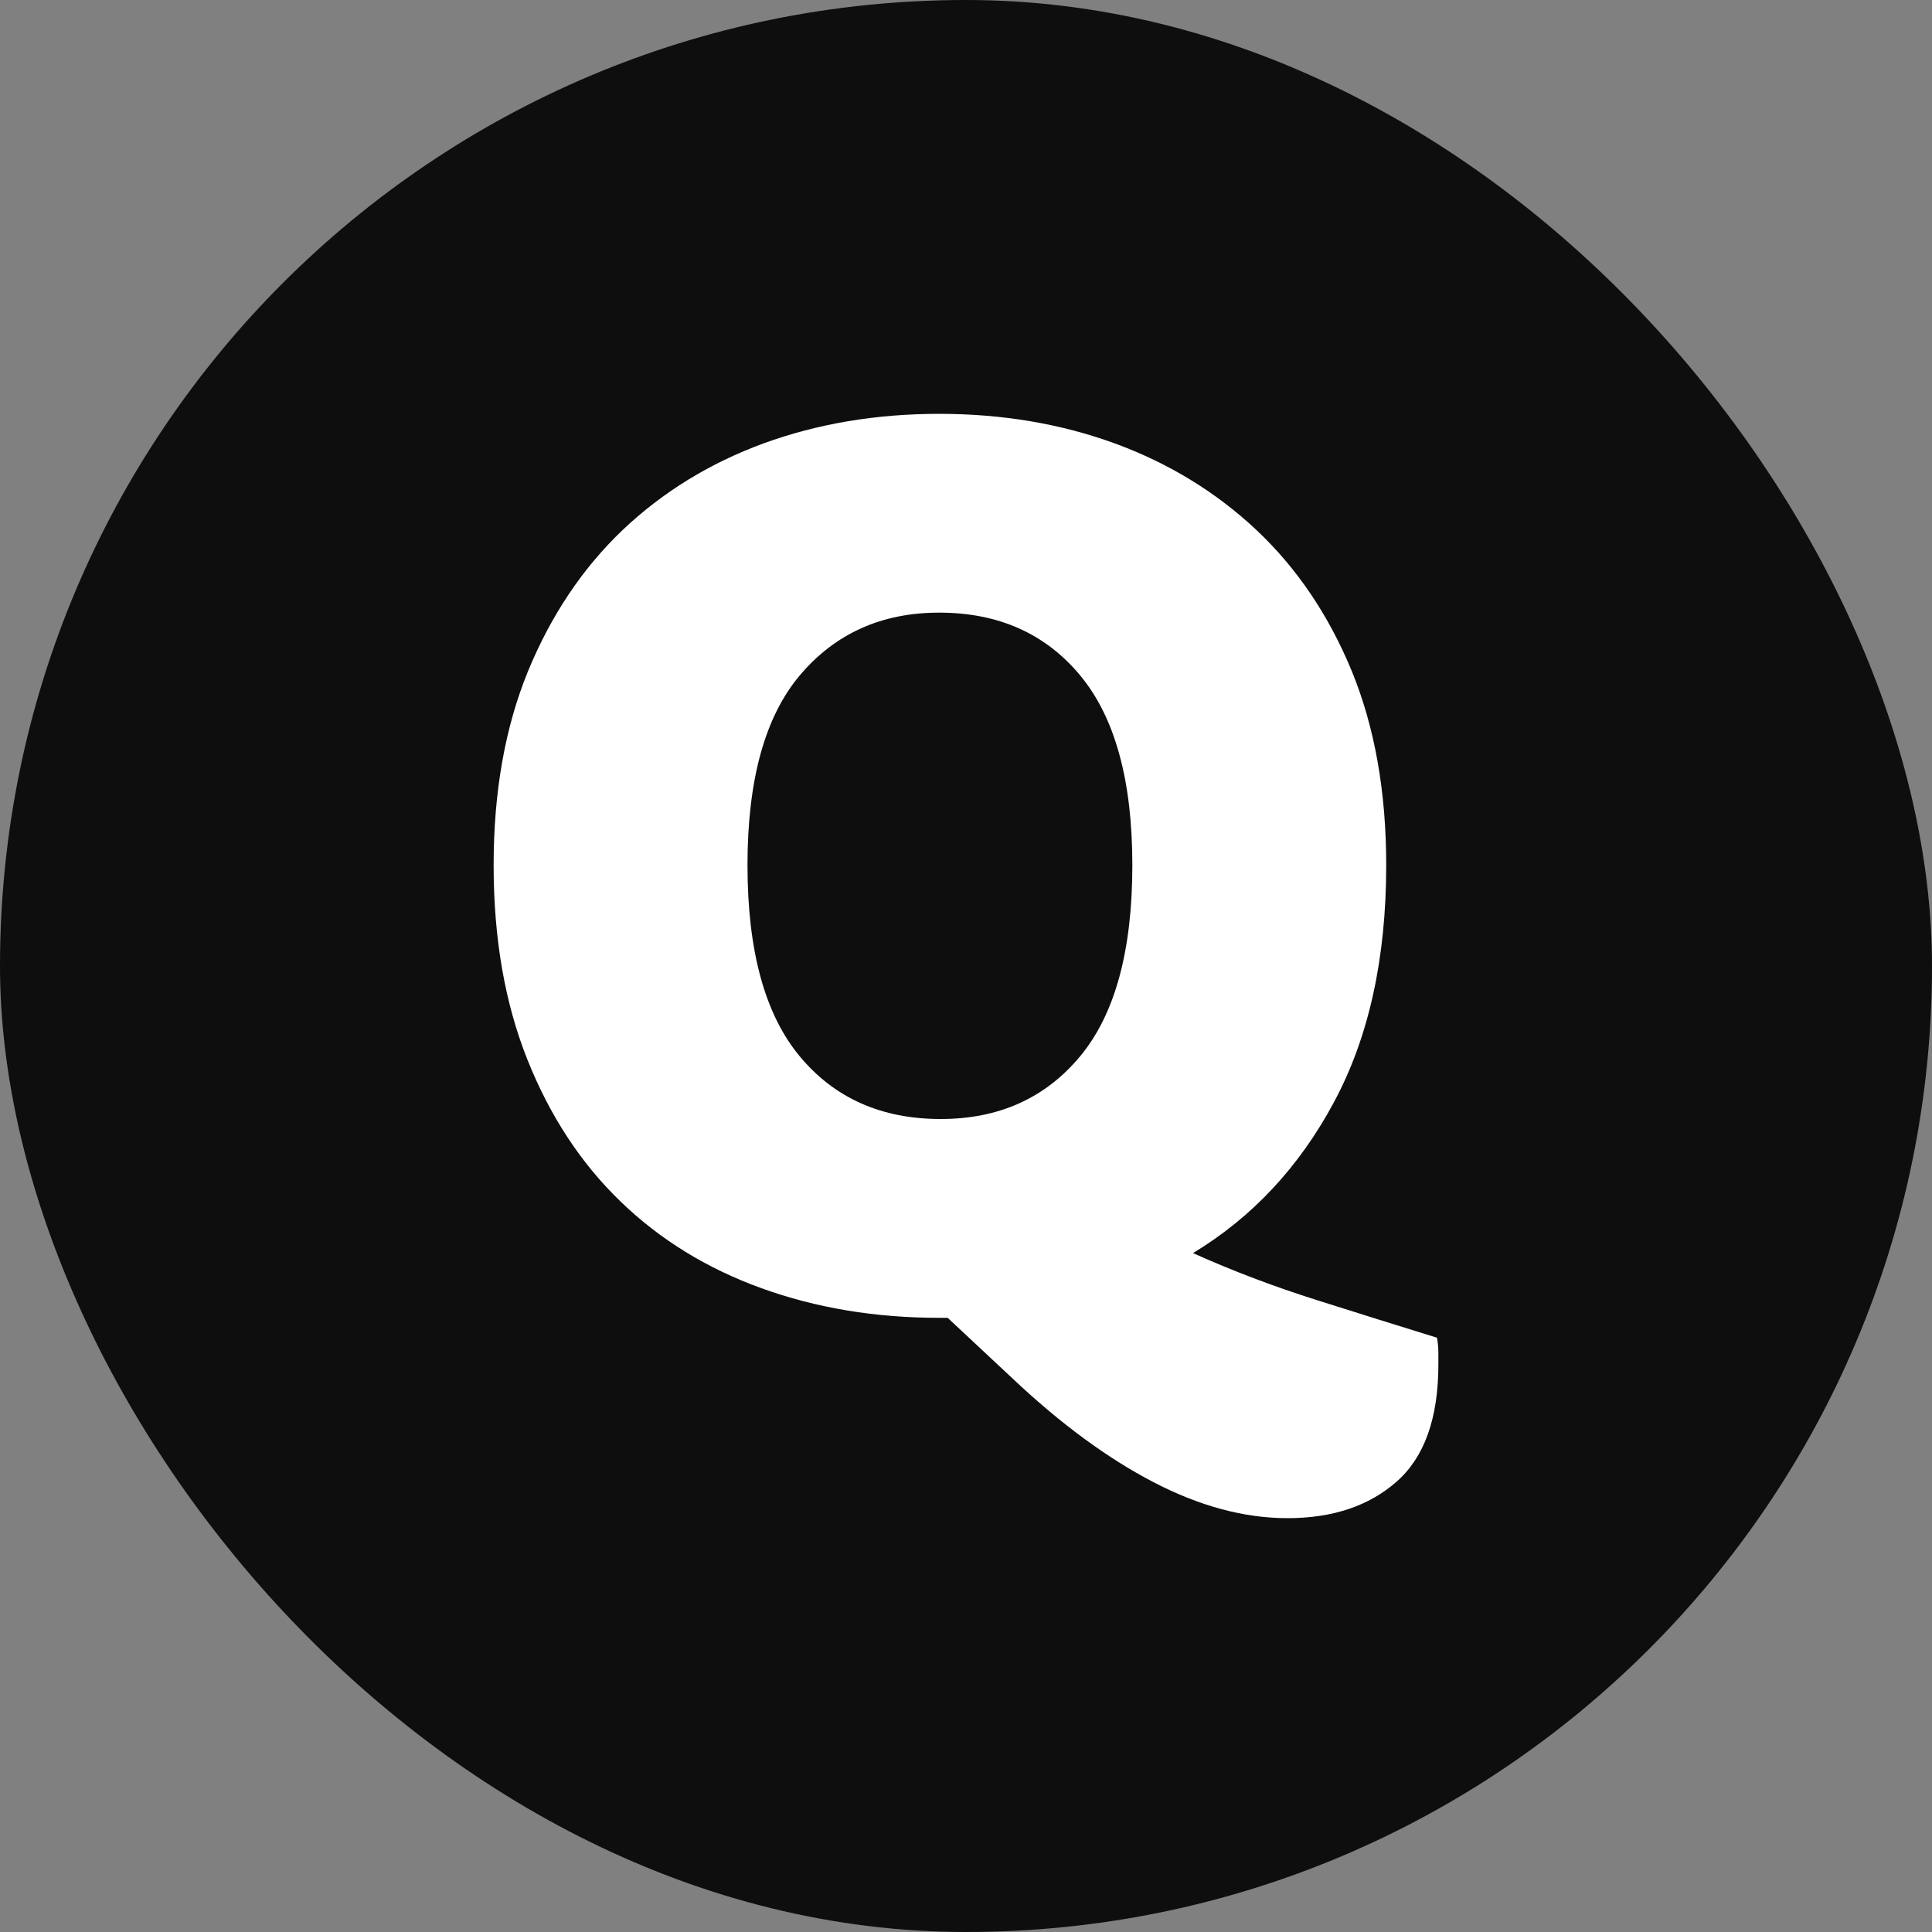 <svg xmlns="http://www.w3.org/2000/svg" width="256" height="256" viewBox="0 0 100 100"><rect x="0" y="0" width="100" height="100" fill="#808080" stroke="none"/><rect width="100" height="100" rx="50" fill="#0e0e0e"></rect><path d="M71.75 44.78L71.75 44.78Q71.75 52.01 69.05 57.04Q66.35 62.08 61.75 64.86L61.75 64.86Q64.82 66.24 68.18 67.30Q71.53 68.36 74.38 69.24L74.38 69.24Q74.45 69.67 74.45 70.00Q74.45 70.33 74.45 70.62L74.45 70.62Q74.45 74.78 72.30 76.68Q70.15 78.58 66.64 78.58L66.64 78.58Q63.29 78.58 59.71 76.72Q56.13 74.86 52.41 71.35L52.41 71.35L49.05 68.21L48.61 68.21Q43.65 68.21 39.42 66.68Q35.18 65.15 32.12 62.19Q29.05 59.23 27.30 54.85Q25.55 50.47 25.55 44.78L25.55 44.78Q25.55 39.09 27.33 34.74Q29.12 30.40 32.22 27.44Q35.33 24.49 39.52 22.95Q43.72 21.42 48.61 21.42L48.61 21.42Q53.50 21.42 57.70 22.95Q61.90 24.49 65.04 27.44Q68.18 30.40 69.97 34.74Q71.75 39.09 71.75 44.78ZM58.61 44.78L58.61 44.78Q58.61 38.21 55.91 34.96Q53.21 31.71 48.61 31.71L48.61 31.71Q44.16 31.71 41.42 34.93Q38.69 38.14 38.69 44.78L38.69 44.78Q38.69 51.42 41.39 54.67Q44.09 57.92 48.69 57.92L48.69 57.92Q53.21 57.92 55.91 54.67Q58.61 51.42 58.61 44.78Z" fill="#fff"></path></svg>